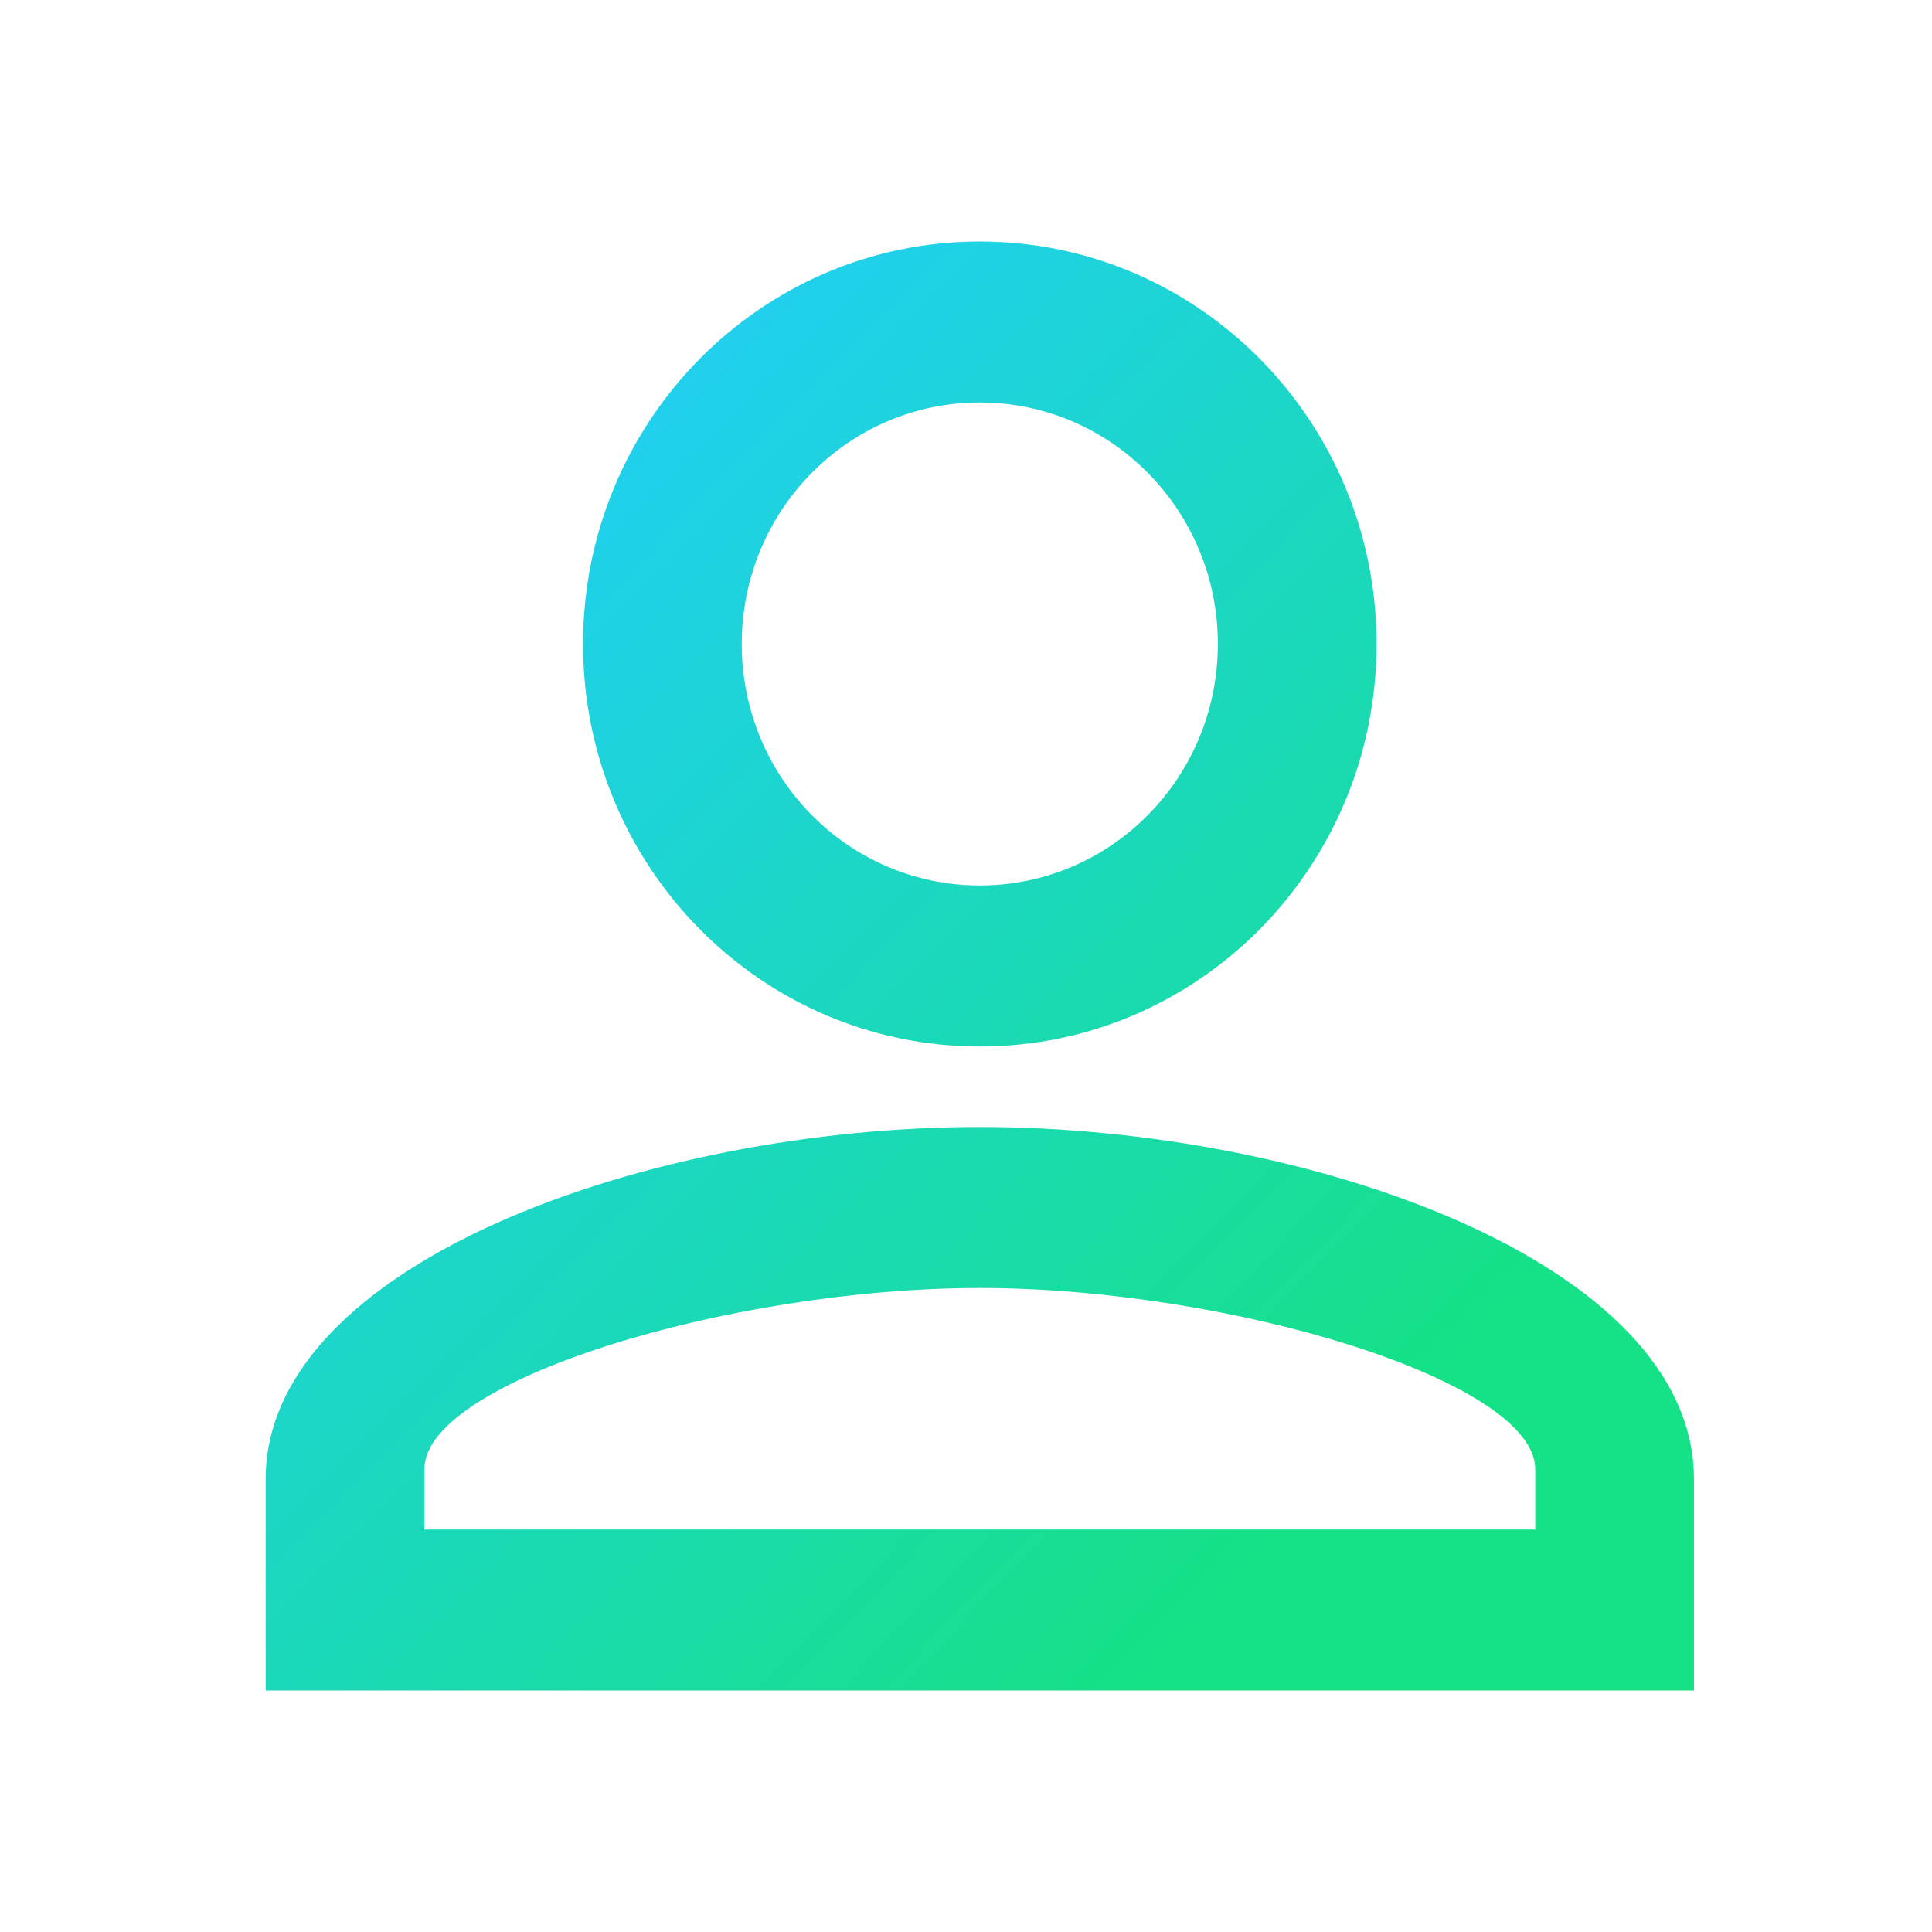 <svg width="70" height="70" viewBox="0 0 70 70" fill="none" xmlns="http://www.w3.org/2000/svg">
<path fill-rule="evenodd" clip-rule="evenodd" d="M35.5 37.917C27.558 37.917 21.125 31.39 21.125 23.333C21.125 15.277 27.558 8.75 35.5 8.75C43.442 8.75 49.875 15.277 49.875 23.333C49.875 31.39 43.442 37.917 35.5 37.917ZM35.5 32.083C40.266 32.083 44.125 28.168 44.125 23.333C44.125 18.498 40.266 14.583 35.5 14.583C30.734 14.583 26.875 18.498 26.875 23.333C26.875 28.168 30.734 32.083 35.5 32.083ZM61.375 53.594C61.375 45.772 47.486 40.833 35.5 40.833C23.514 40.833 9.625 45.772 9.625 53.594V61.25H61.375V53.594ZM15.375 53.229C15.375 50.035 26.427 46.667 35.5 46.667C44.574 46.667 55.625 50.035 55.625 53.229V55.417H15.375V53.229Z" fill="url(#paint0_linear)"/>
<defs>
<linearGradient id="paint0_linear" x1="3.1" y1="35.13" x2="36.096" y2="67.655" gradientUnits="userSpaceOnUse">
<stop stop-color="#20D0EE"/>
<stop offset="0.982" stop-color="#15E186"/>
</linearGradient>
</defs>
</svg>
